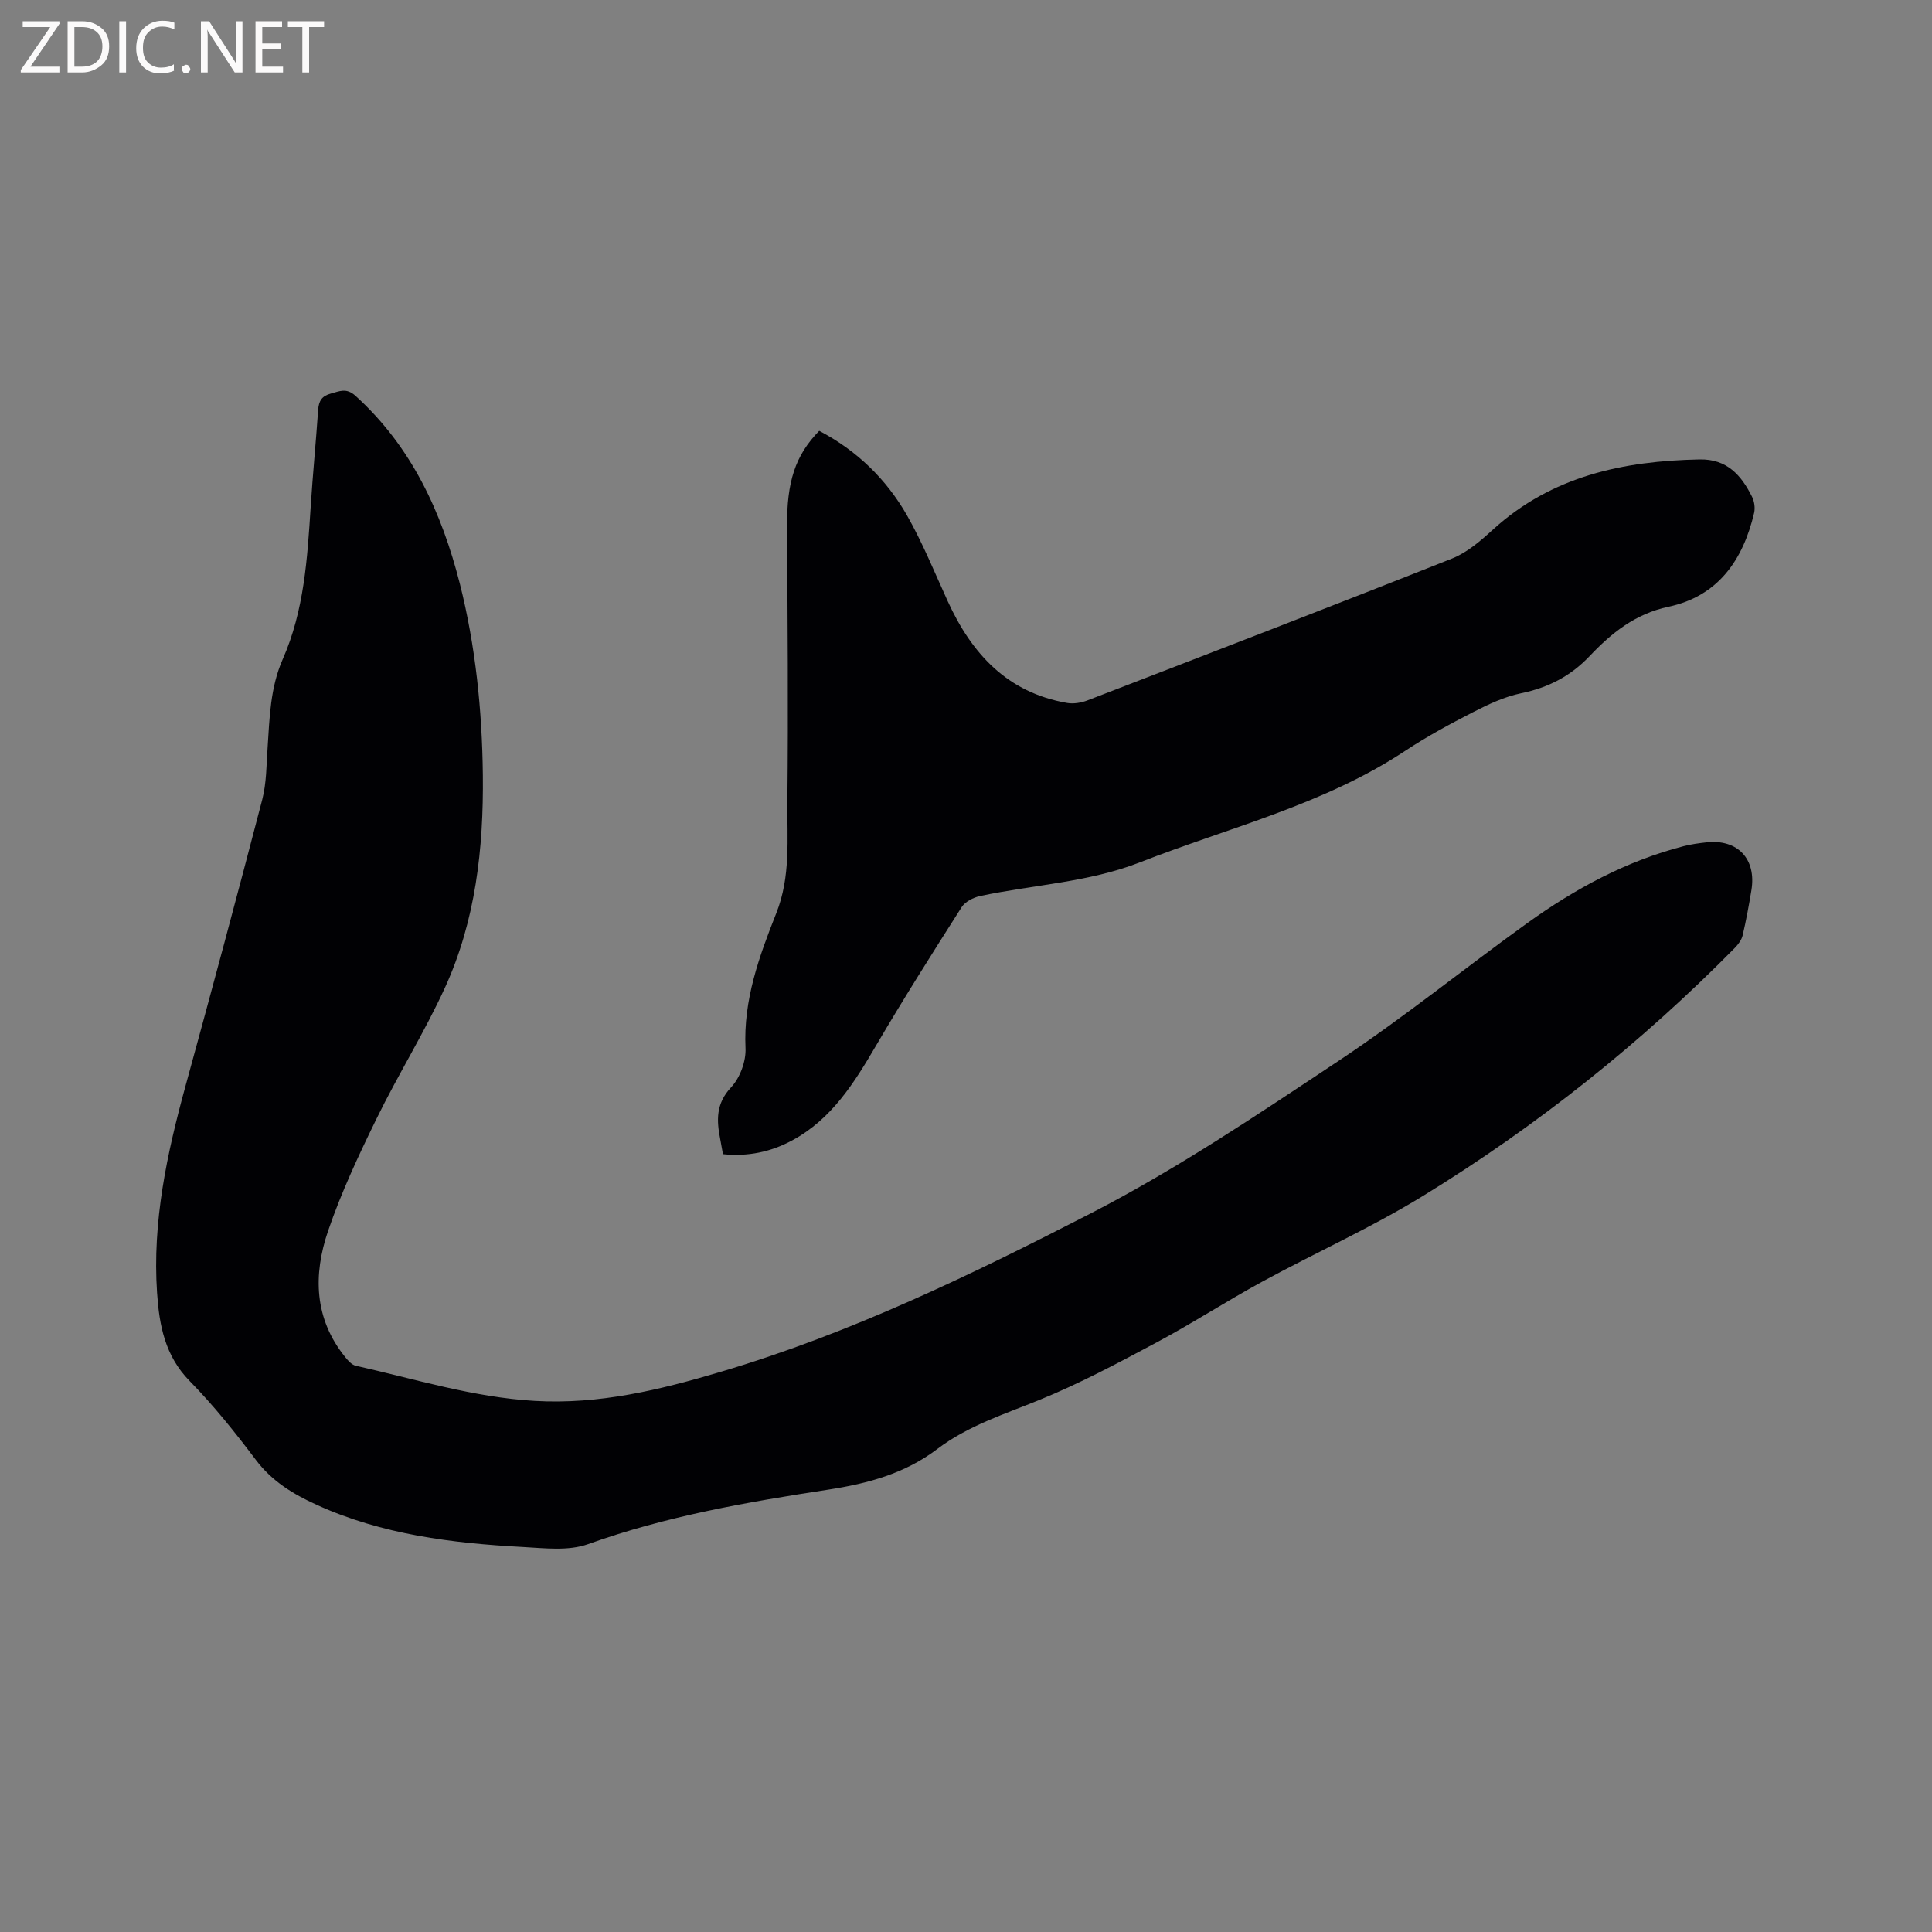 <svg enable-background="new 0 0 400 400" viewBox="0 0 400 400" xmlns="http://www.w3.org/2000/svg"><rect x="0" y="0" width="400" height="400" fill="#808080" stroke="none"/><path d="m99.97 160.49c.16 15.19-1.5 30.14-7.88 44.07-4.23 9.22-9.65 17.89-14.11 27.01-3.71 7.59-7.33 15.3-10.05 23.27-3.1 9.07-2.92 18.19 3.58 26.18.57.71 1.33 1.56 2.14 1.74 12.28 2.76 24.33 6.54 37.03 7.28 13.35.78 25.89-2.26 38.62-6.04 26.76-7.94 51.73-20.03 76.33-32.68 17.94-9.22 34.83-20.6 51.67-31.79 13.39-8.9 25.93-19.08 39-28.48 9.85-7.08 20.45-12.81 32.32-15.87 1.53-.39 3.12-.61 4.69-.78 6.45-.71 10.36 3.44 9.3 9.9-.51 3.13-1.09 6.26-1.81 9.35-.22.94-.91 1.87-1.61 2.59-19.44 19.72-40.98 36.88-64.55 51.35-10.72 6.58-22.28 11.76-33.35 17.79-7.43 4.05-14.54 8.67-22 12.65-7.91 4.23-15.87 8.47-24.16 11.84-7.26 2.95-14.75 5.33-21.06 10.12-6.71 5.09-14.38 7.16-22.57 8.42-16.84 2.58-33.59 5.49-49.76 11.29-4.06 1.46-9.01.83-13.51.59-14.64-.79-29.12-2.57-42.68-8.74-4.86-2.21-9.24-4.87-12.58-9.3-4.27-5.66-8.73-11.26-13.69-16.31-5.13-5.22-6.31-11.56-6.76-18.27-1-14.7 2.05-28.85 5.91-42.91 5.41-19.7 10.71-39.42 15.86-59.19.89-3.44.87-7.13 1.11-10.72.41-6.23.55-12.48 3.13-18.35 4.45-10.09 5.11-20.88 5.8-31.67.43-6.66 1.08-13.31 1.54-19.97.13-1.81.74-2.87 2.61-3.37 1.83-.49 3.22-1.26 5.13.47 11.62 10.54 17.81 24.07 21.59 38.86 3.28 12.99 4.62 26.27 4.77 39.67z" fill="#010104"/><path d="m149.68 238.96c-.22-1.21-.38-2.15-.56-3.08-.77-3.9-.94-7.37 2.25-10.77 1.84-1.96 3.11-5.4 2.98-8.1-.47-9.98 2.84-19.03 6.37-27.94 3.03-7.64 2.22-15.45 2.3-23.21.2-18.96.04-37.93-.07-56.9-.05-9.17 1.66-14.64 6.66-19.76 7.74 4.05 13.87 9.96 18.18 17.51 3.23 5.68 5.7 11.79 8.42 17.75 4.97 10.9 12.36 18.95 24.74 21.08 1.34.23 2.93-.04 4.22-.54 25.18-9.71 50.37-19.4 75.45-29.36 3.13-1.24 5.92-3.66 8.46-5.98 12.19-11.11 26.99-14.23 42.82-14.54 5.65-.11 8.62 3.27 10.84 7.73.48.96.67 2.31.43 3.35-2.29 9.75-7.47 17.24-17.73 19.42-6.89 1.46-11.82 5.46-16.34 10.23-3.95 4.16-8.57 6.52-14.16 7.68-3.44.71-6.78 2.28-9.95 3.91-4.8 2.46-9.58 5.05-14.07 8.02-16.86 11.15-36.38 15.83-54.86 23.06-10.72 4.19-22.12 4.64-33.16 7-1.38.3-3.07 1.16-3.79 2.28-6.03 9.46-12.03 18.94-17.7 28.62-4.54 7.75-9.2 15.28-17.42 19.7-4.41 2.37-9.1 3.37-14.31 2.84z" fill="#010104"/><g fill="#fbfafa"><path d="m12.4 4.8-6.1 9h6v1.2h-8v-.5l6.1-8.9h-5.7v-1.2h7.6v.4z"/><path d="m14 15v-10.6h3c1.6 0 2.9.5 4 1.4s1.6 2.2 1.6 3.8-.5 3-1.6 3.9-2.4 1.5-4 1.5zm1.4-9.4v8.2h1.6c1.3 0 2.4-.4 3.1-1.1s1.1-1.8 1.1-3.1-.4-2.3-1.2-3-1.8-1-3.1-1z"/><path d="m26.1 4.4v10.6h-1.4v-10.6z"/><path d="m36.1 14.6c-.8.4-1.8.6-2.9.6-1.5 0-2.7-.5-3.6-1.4s-1.4-2.2-1.4-3.8c0-1.7.5-3.1 1.5-4.1s2.3-1.6 3.9-1.6c1 0 1.8.1 2.5.4v1.4c-.8-.4-1.6-.6-2.5-.6-1.2 0-2.1.4-2.9 1.2s-1.1 1.8-1.1 3.2c0 1.3.3 2.3 1 3s1.6 1.1 2.7 1.1c1 0 2-.2 2.7-.7v1.3z"/><path d="m37.6 14.3c0-.2.1-.5.3-.6s.4-.3.6-.3c.3 0 .5.1.6.3s.3.4.3.6-.1.4-.3.6-.4.3-.6.3c-.3 0-.5-.1-.6-.3s-.3-.4-.3-.6z"/><path d="m50.2 15h-1.6l-5.3-8.2c-.2-.2-.3-.5-.4-.7 0 .2.1.7.1 1.5v7.4h-1.4v-10.6h1.7l5.2 8.1c.2.4.4.6.4.7 0-.3-.1-.8-.1-1.5v-7.3h1.4z"/><path d="m58.6 15h-5.7v-10.6h5.5v1.2h-4.1v3.4h3.8v1.2h-3.8v3.6h4.3z"/><path d="m67.1 5.6h-3.1v9.4h-1.4v-9.4h-3v-1.2h7.5z"/></g></svg>